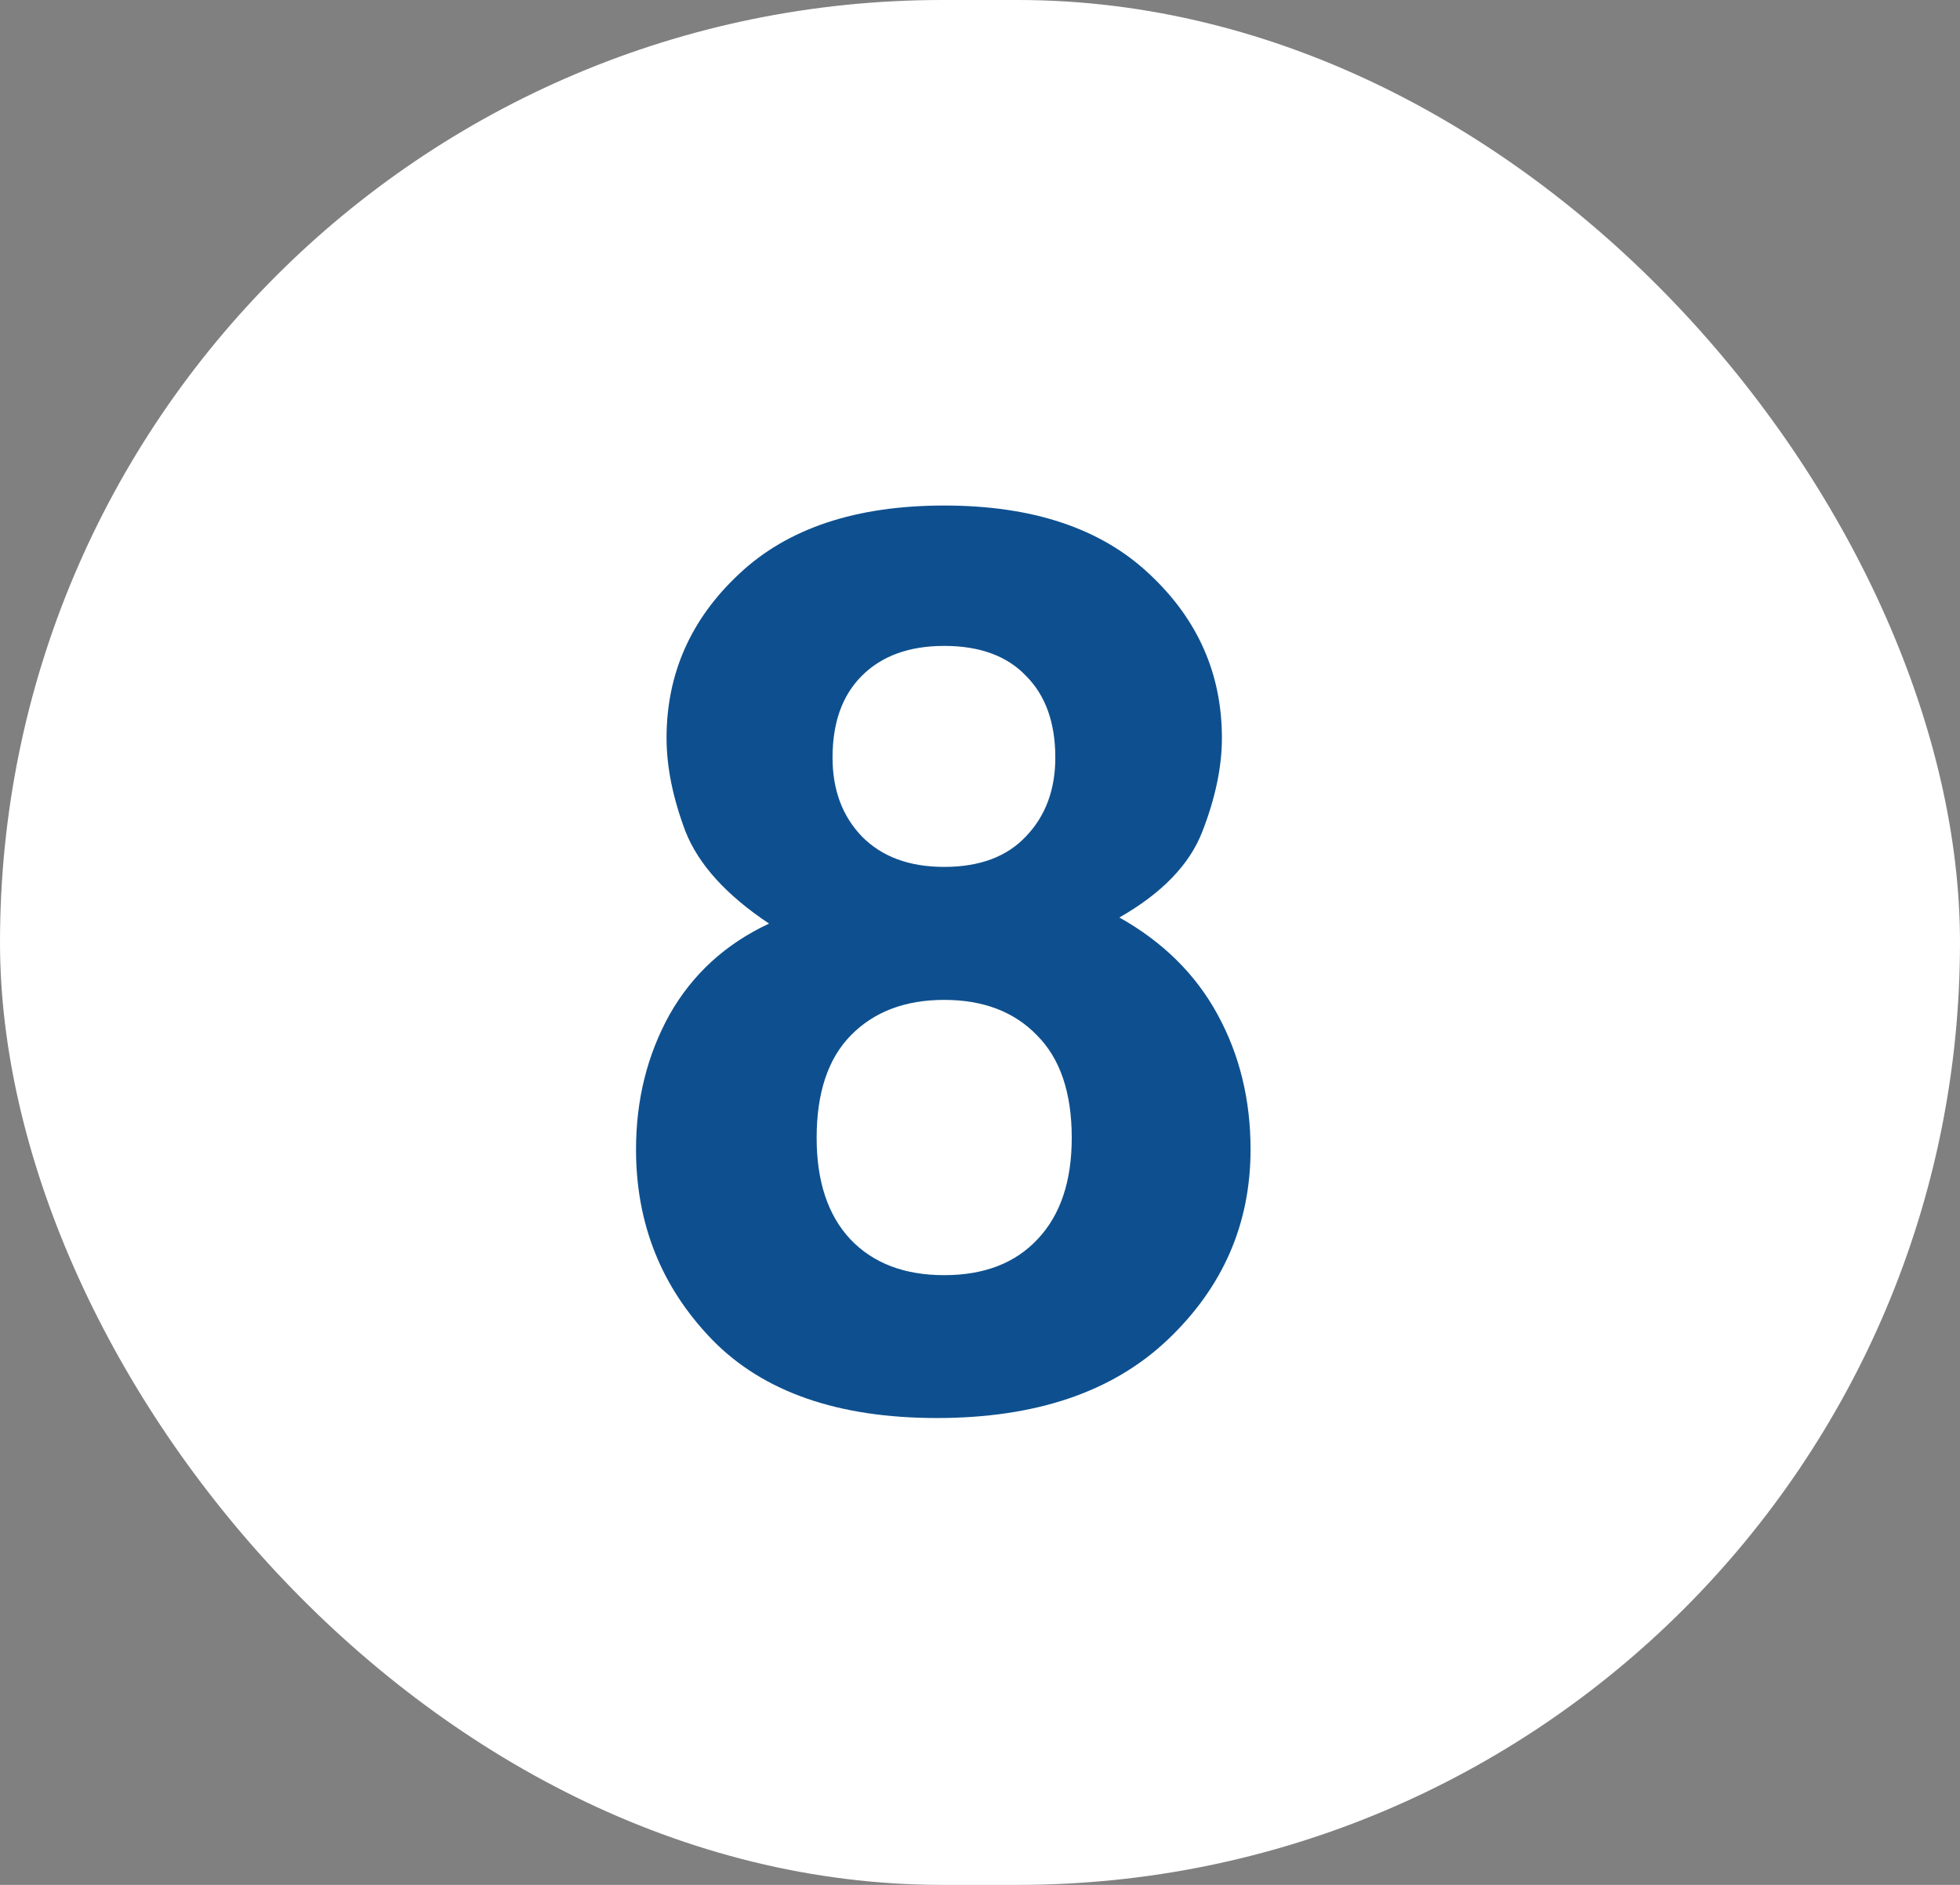 <svg width="26" height="25" viewBox="0 0 26 25" fill="none" xmlns="http://www.w3.org/2000/svg">
<rect x="0" y="0" width="26" height="25" fill="#808080" stroke="none"/>
<rect width="26" height="25" rx="12.5" fill="white"/>
<path d="M10.833 15.092C10.833 15.669 10.982 16.117 11.279 16.436C11.581 16.754 11.996 16.913 12.525 16.913C13.054 16.913 13.467 16.754 13.764 16.436C14.066 16.117 14.217 15.669 14.217 15.092C14.217 14.493 14.063 14.039 13.756 13.732C13.454 13.419 13.043 13.262 12.525 13.262C12.007 13.262 11.594 13.419 11.287 13.732C10.985 14.039 10.833 14.493 10.833 15.092ZM8.437 15.246C8.437 14.587 8.586 13.991 8.882 13.457C9.185 12.922 9.624 12.52 10.202 12.25C9.635 11.873 9.266 11.465 9.093 11.028C8.926 10.585 8.842 10.172 8.842 9.789C8.842 8.937 9.163 8.211 9.805 7.612C10.447 7.007 11.354 6.705 12.525 6.705C13.697 6.705 14.603 7.007 15.245 7.612C15.888 8.211 16.209 8.937 16.209 9.789C16.209 10.172 16.122 10.585 15.95 11.028C15.782 11.465 15.415 11.846 14.849 12.169C15.426 12.493 15.861 12.922 16.152 13.457C16.444 13.991 16.589 14.587 16.589 15.246C16.589 16.233 16.222 17.075 15.488 17.771C14.76 18.462 13.74 18.808 12.428 18.808C11.117 18.808 10.124 18.462 9.449 17.771C8.774 17.075 8.437 16.233 8.437 15.246ZM11.044 10.048C11.044 10.475 11.173 10.823 11.432 11.093C11.697 11.363 12.061 11.498 12.525 11.498C12.995 11.498 13.357 11.363 13.61 11.093C13.869 10.823 13.999 10.475 13.999 10.048C13.999 9.584 13.869 9.223 13.61 8.964C13.357 8.699 12.995 8.567 12.525 8.567C12.061 8.567 11.697 8.699 11.432 8.964C11.173 9.223 11.044 9.584 11.044 10.048Z" fill="#0E508F"/>
</svg>
